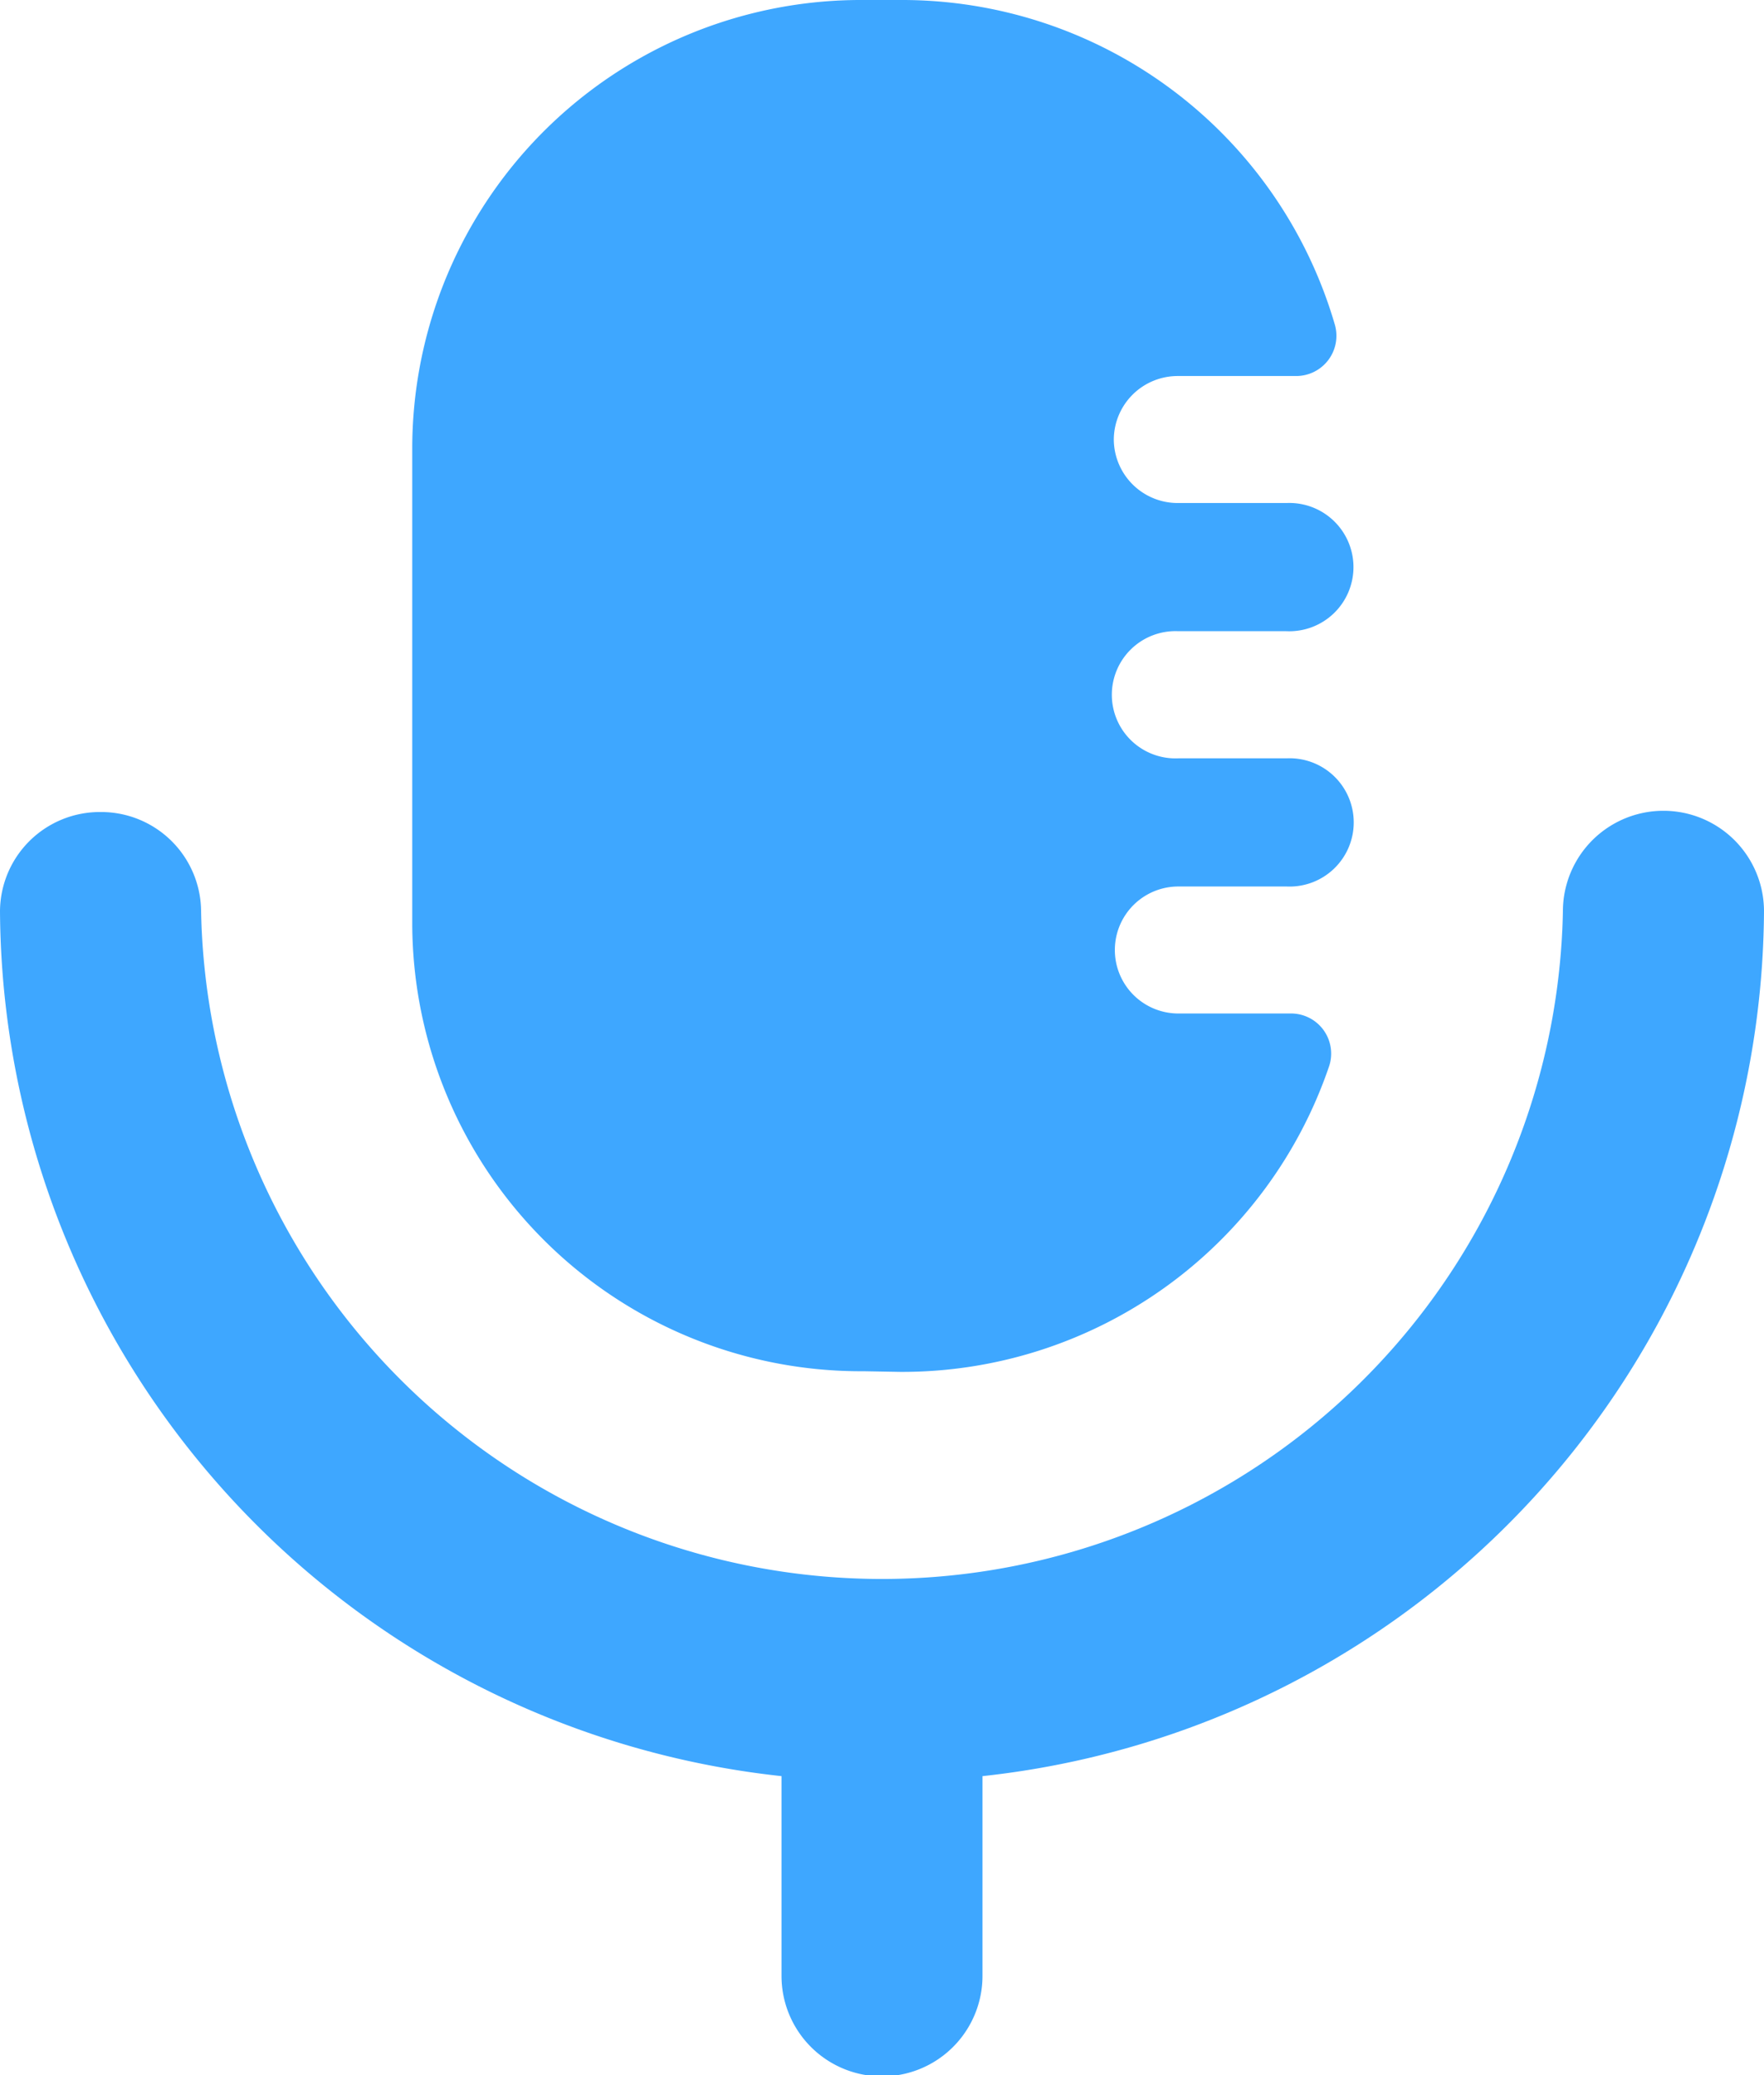 <svg id="Iconly_Bold_Voice_2" data-name="Iconly/Bold/Voice 2" xmlns="http://www.w3.org/2000/svg" width="13.5" height="15.882" viewBox="0 0 13.5 15.882">
  <g id="Voice_2" data-name="Voice 2">
    <path id="Voice_2-2" data-name="Voice 2" d="M5.981,15.122V13.594A6.7,6.7,0,0,1,0,6.975a.764.764,0,0,1,.769-.76.765.765,0,0,1,.77.76,5.212,5.212,0,0,0,10.422,0,.769.769,0,0,1,1.539,0,6.7,6.7,0,0,1-5.981,6.619v1.529a.769.769,0,0,1-1.538,0Zm.63-4.627A3.434,3.434,0,0,1,3.155,7.084V3.413A3.434,3.434,0,0,1,6.611,0h.278a3.45,3.45,0,0,1,3.327,2.486.308.308,0,0,1-.3.392h-.9a.489.489,0,0,0-.492.486h0a.489.489,0,0,0,.492.486h.829a.491.491,0,1,1,0,.981H9.018a.487.487,0,1,0,0,.973h.829a.491.491,0,1,1,0,.981H9.018a.486.486,0,1,0,0,.972h.855a.307.307,0,0,1,.3.4A3.452,3.452,0,0,1,6.889,10.5Z" fill="#3ea7ff"/>
  </g>
</svg>
